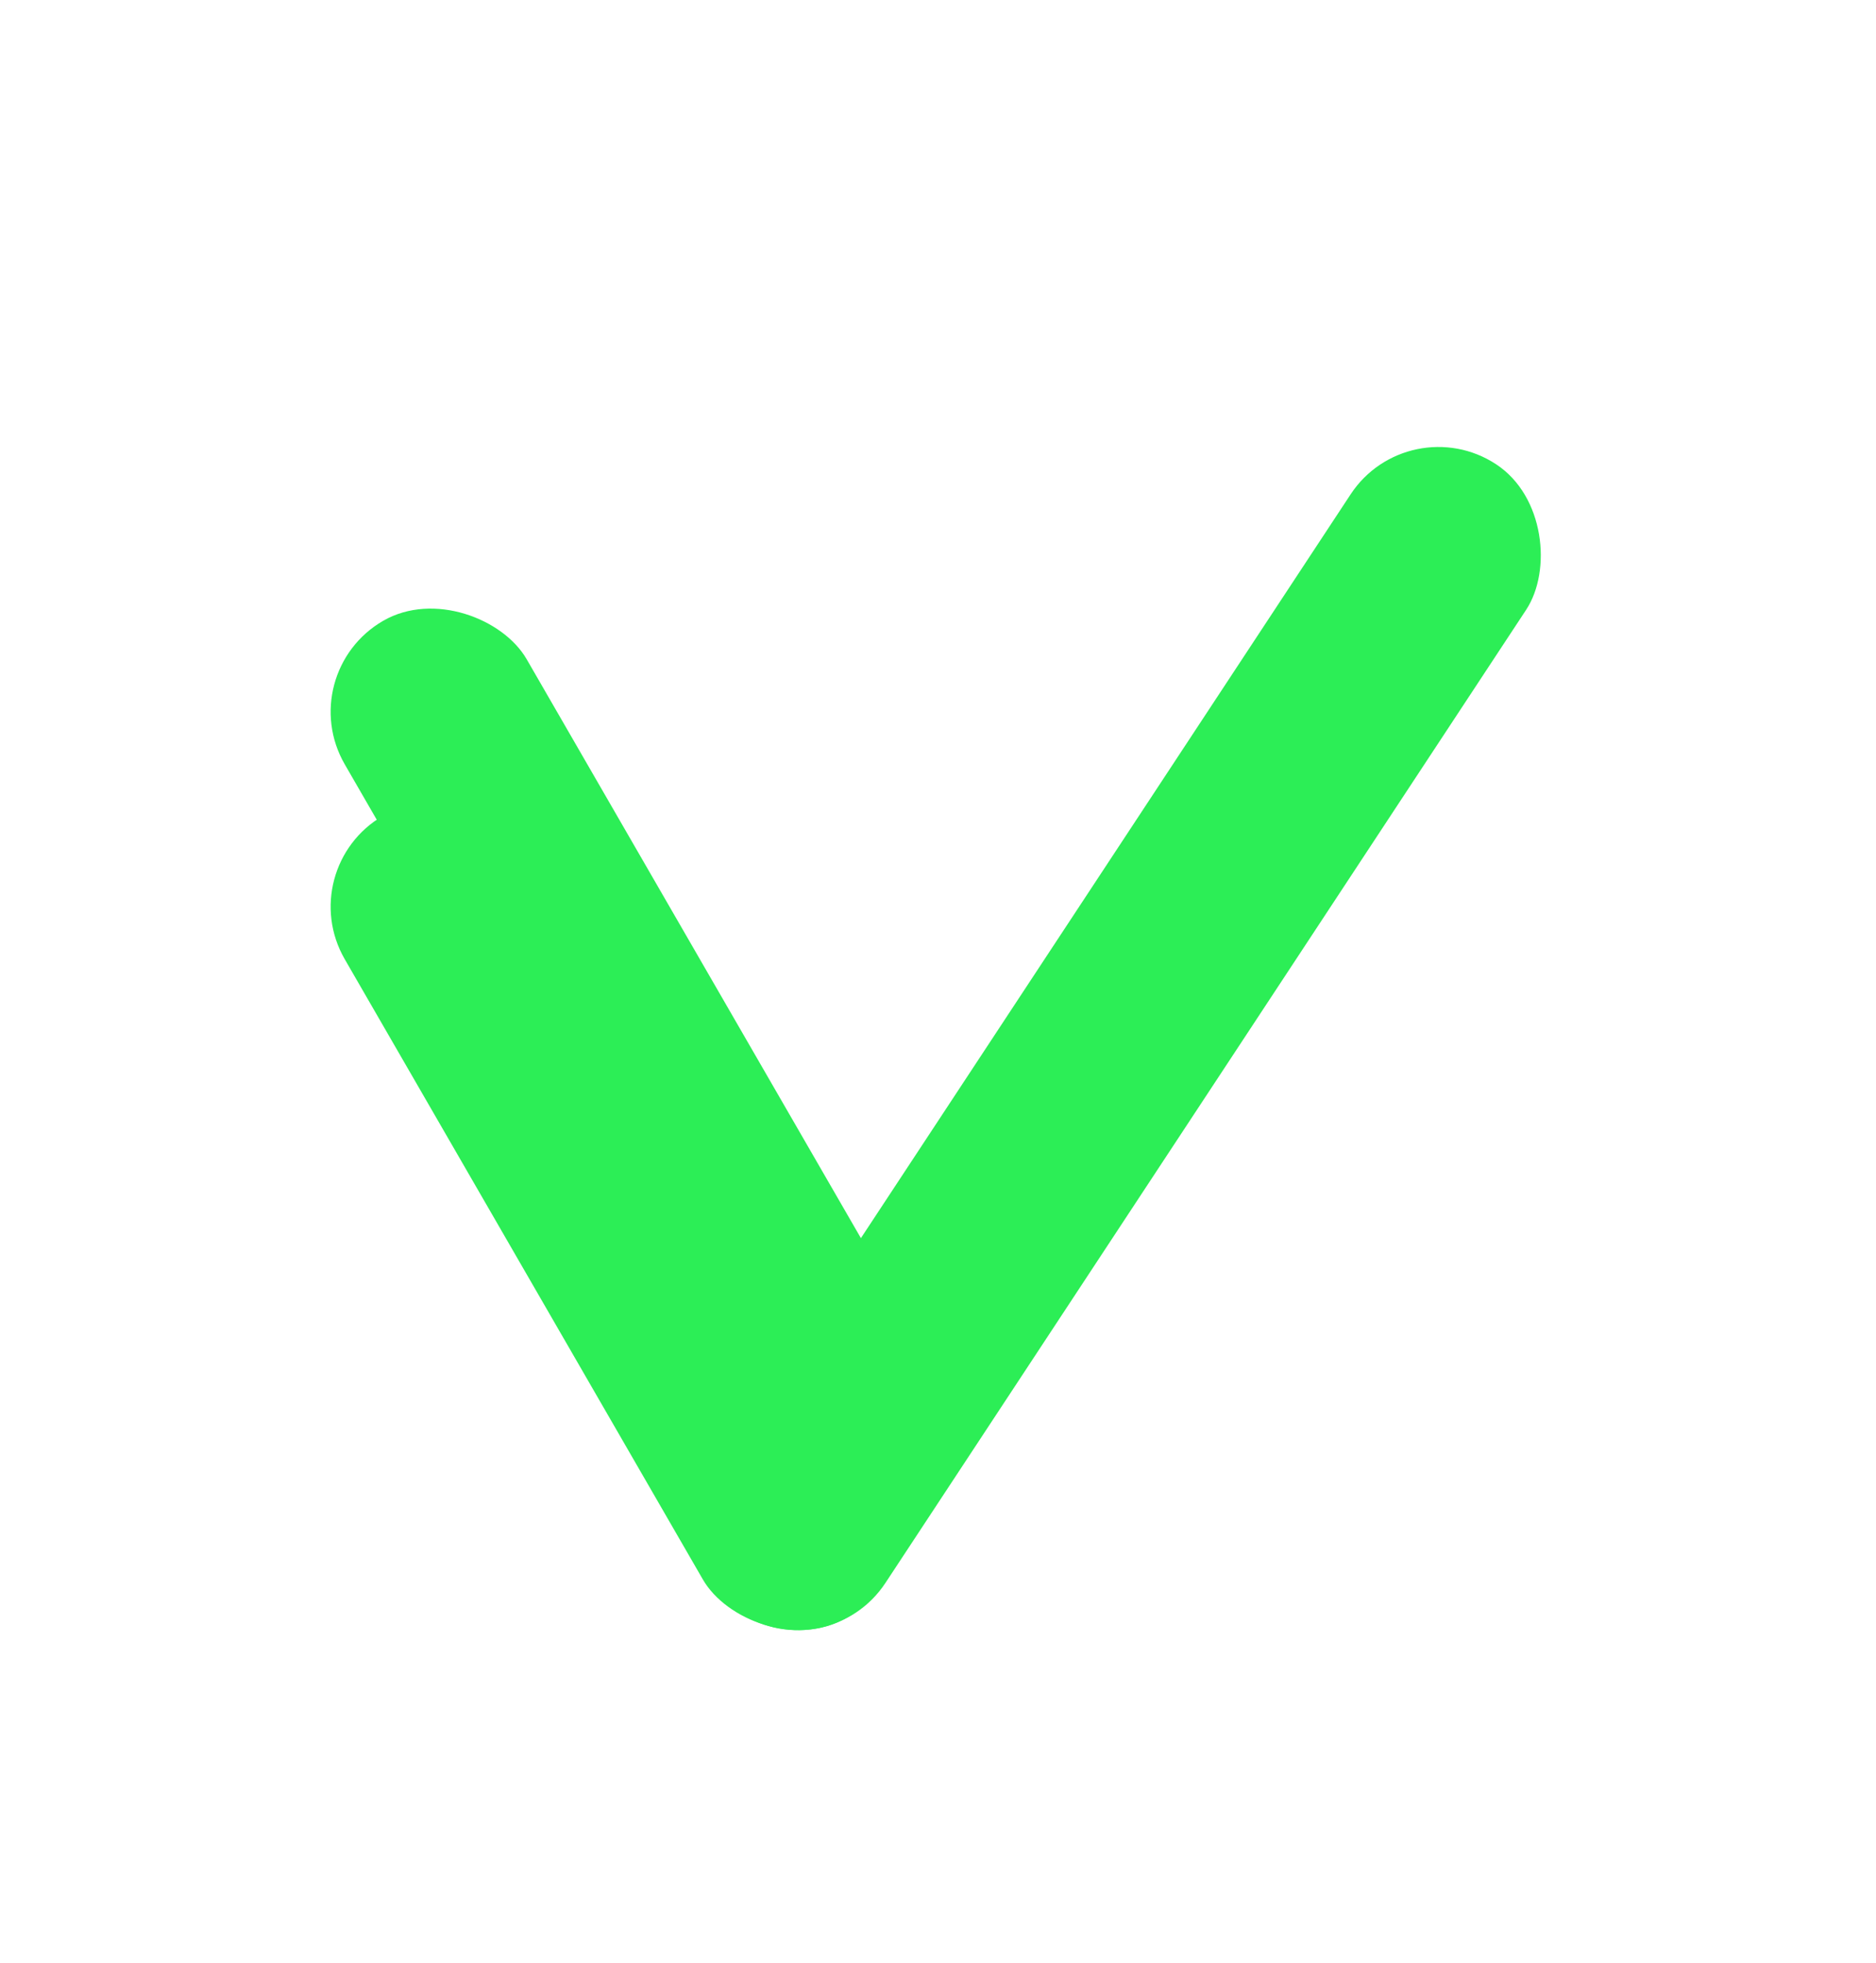<svg xmlns="http://www.w3.org/2000/svg" xmlns:xlink="http://www.w3.org/1999/xlink" width="38.521" height="40.305" viewBox="0 0 38.521 40.305">
  <defs>
    <filter id="사각형_202" x="0" y="9.669" width="25.247" height="30.63" filterUnits="userSpaceOnUse">
      <feOffset dy="4" input="SourceAlpha"/>
      <feGaussianBlur stdDeviation="2" result="blur"/>
      <feFlood flood-opacity="0.251"/>
      <feComposite operator="in" in2="blur"/>
      <feComposite in="SourceGraphic"/>
    </filter>
    <filter id="사각형_203" x="7.392" y="2.348" width="31.13" height="37.958" filterUnits="userSpaceOnUse">
      <feOffset dy="4" input="SourceAlpha"/>
      <feGaussianBlur stdDeviation="2" result="blur-2"/>
      <feFlood flood-opacity="0.251"/>
      <feComposite operator="in" in2="blur-2"/>
      <feComposite in="SourceGraphic"/>
    </filter>
  </defs>
  <g id="그룹_149" data-name="그룹 149" transform="translate(1.948 0.014)">
    <g id="그룹_146" data-name="그룹 146" transform="translate(4.052 4.334)">
      <g transform="matrix(1, 0, 0, 1, -6, -4.35)" filter="url(#사각형_202)">
        <rect id="사각형_202-2" data-name="사각형 202" width="4.314" height="19.021" rx="2.157" transform="translate(6 13.83) rotate(-30)" fill="#2cee56"/>
      </g>
      <g transform="matrix(1, 0, 0, 1, -6, -4.35)" filter="url(#사각형_203)">
        <rect id="사각형_203-2" data-name="사각형 203" width="4.314" height="28.237" rx="2.157" transform="translate(28.92 4.35) rotate(33.36)" fill="#2cee56"/>
      </g>
      <rect id="사각형_204" data-name="사각형 204" width="4.314" height="19.021" rx="2.157" transform="translate(0 9.478) rotate(-30)" fill="#2cee56"/>
    </g>
    <rect id="사각형_207" data-name="사각형 207" width="35" height="35" transform="translate(0 -0.014)" fill="none"/>
  </g>
</svg>
